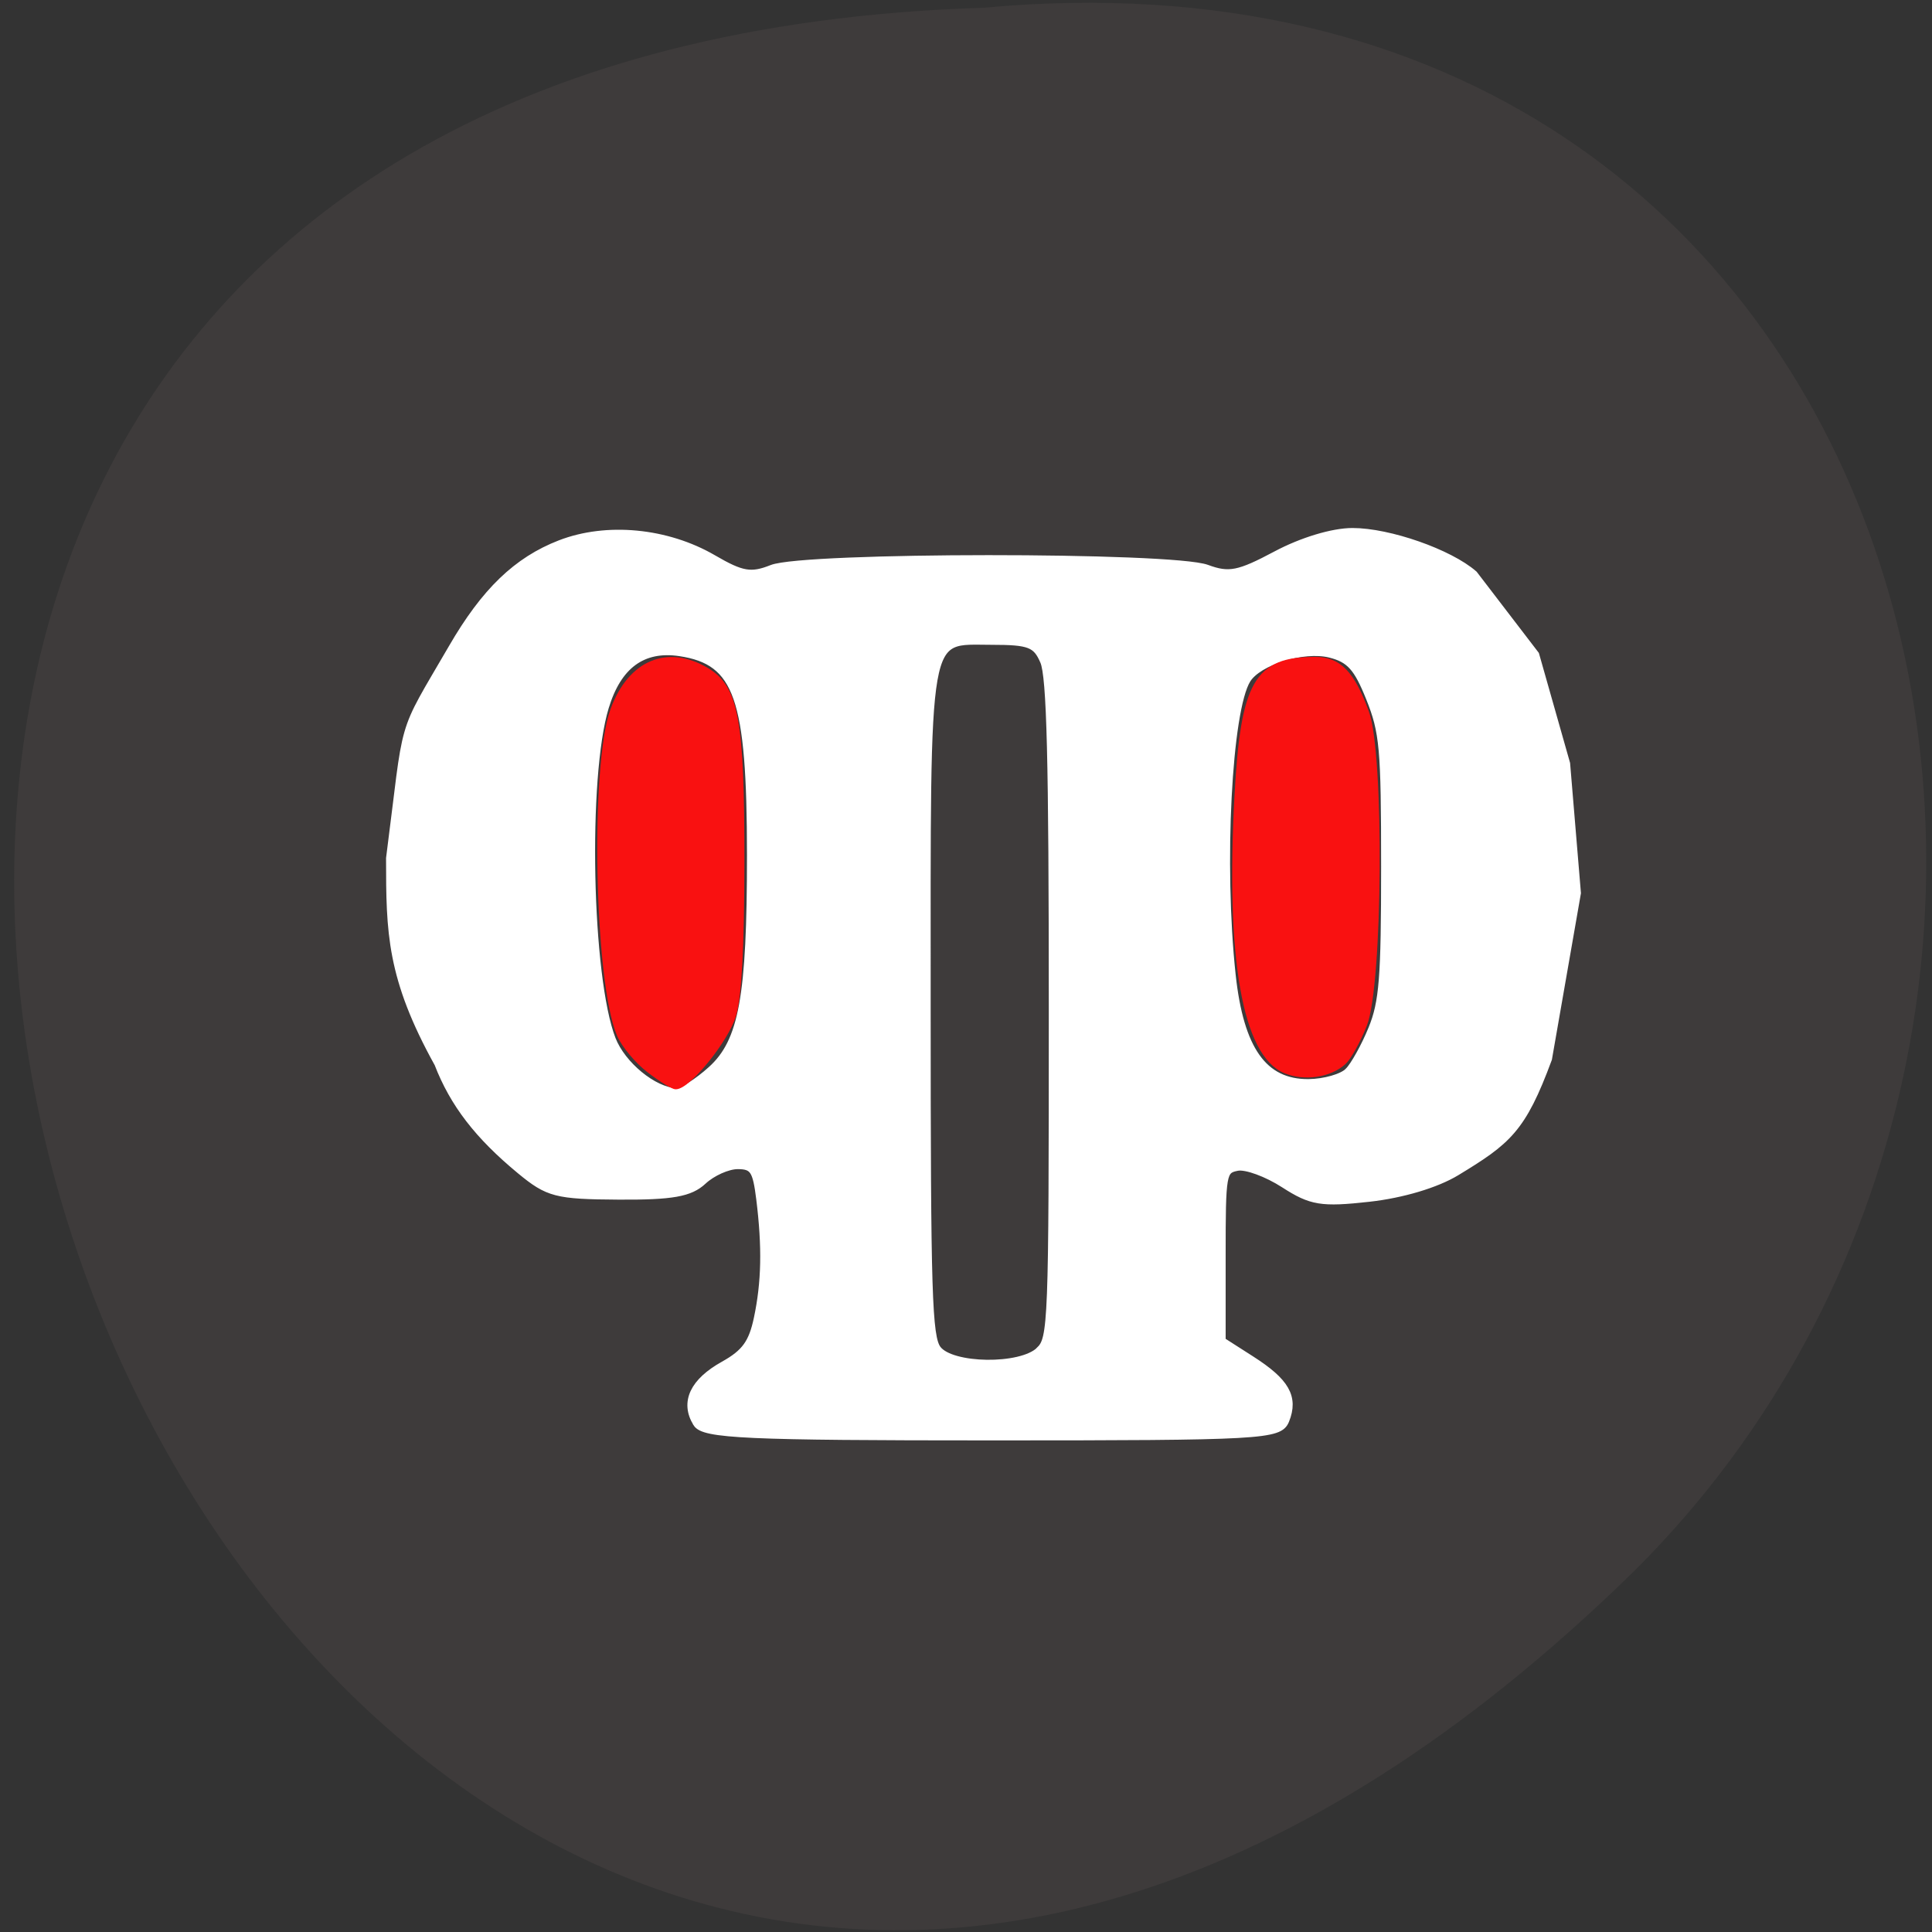 <svg xmlns="http://www.w3.org/2000/svg" viewBox="0 0 256 256"><rect x="0" y="0" width="256" height="256" fill="#333333" stroke="none"/><path d="m 130.3 1.027 c -245.44 7.645 -95.23 384.99 86.22 207.16 74.56 -74.02 39.08 -218.76 -86.22 -207.16 z" fill="#3e3b3b" color="#000"/><g transform="matrix(0.952 0 0 1.087 3.269 265.31)"><path d="m 93.51 -70.65 c -1.761 -2.477 -0.437 -4.928 3.77 -6.981 2.975 -1.452 3.986 -2.675 4.717 -5.705 1.07 -4.433 1.169 -8.718 0.336 -14.601 -0.504 -3.562 -0.93 -4.132 -3.083 -4.132 -1.374 0 -3.535 0.848 -4.803 1.885 -1.815 1.484 -4.318 1.874 -11.781 1.834 -8.684 -0.046 -9.831 -0.307 -13.716 -3.119 -5.86 -4.243 -9.284 -8.14 -11.427 -13 -6.637 -10.489 -6.708 -15.97 -6.713 -24.977 2.625 -17.731 1.23 -14.376 8.661 -25.578 4.549 -6.883 9.01 -10.649 15.03 -12.694 6.494 -2.204 14.902 -1.499 21.353 1.79 3.99 2.035 5.247 2.223 8.133 1.219 4.509 -1.569 55.735 -1.584 60.57 -0.018 3.063 0.993 4.426 0.757 9.6 -1.659 3.595 -1.679 7.897 -2.816 10.653 -2.816 5.105 0 13.518 2.577 16.927 5.185 l 8.565 9.791 l 4.296 13.256 l 1.499 15.75 l -4.02 20.18 c -3.612 8.564 -5.647 9.979 -12.776 13.77 -2.799 1.489 -7.552 2.731 -12.161 3.18 -6.657 0.648 -8.08 0.444 -11.874 -1.698 -2.369 -1.339 -5.277 -2.274 -6.462 -2.078 -2.07 0.343 -2.154 0.764 -2.154 10.825 v 10.469 l 4.094 2.295 c 4.814 2.698 6.03 4.552 4.774 7.288 -0.856 1.868 -3.326 1.988 -40.878 1.988 -34.22 0 -40.13 -0.236 -41.13 -1.639 z m 47.712 -8.741 c 1.756 -1.499 1.832 -3.241 1.832 -41.599 0 -30.592 -0.286 -40.62 -1.213 -42.514 -1.06 -2.166 -1.978 -2.479 -7.262 -2.479 -9.442 0 -8.987 -2.264 -8.987 44.796 0 34.801 0.189 40.12 1.483 41.629 1.925 2.248 11.576 2.362 14.15 0.168 z m -45.665 -34.22 c 4.345 -3.447 5.496 -8.949 5.488 -26.25 -0.008 -19.19 -1.794 -23.676 -9.849 -24.736 -5.158 -0.679 -8.608 1.543 -10.394 6.693 -2.958 8.527 -2.376 33.02 0.963 40.558 1.398 3.155 5.804 6.328 8.919 6.422 0.788 0.024 2.981 -1.185 4.872 -2.686 z m 88.65 0.214 c 0.829 -0.738 2.315 -3.078 3.304 -5.199 1.532 -3.288 1.797 -6.212 1.797 -19.835 0 -14.454 -0.202 -16.42 -2.121 -20.611 -1.714 -3.744 -2.773 -4.775 -5.518 -5.377 -3.664 -0.802 -9.941 0.903 -11.511 3.127 -2.661 3.771 -3.766 22.633 -2.113 36.08 1.125 9.152 4.432 13.243 10.659 13.188 2.198 -0.019 4.675 -0.639 5.503 -1.377 z" fill="#fff" stroke="#fff" stroke-width="1.02"/><g fill="#f91111" stroke="#f91111" stroke-width="0.879" transform="translate(0 -257.6)"><path d="m 175.5 143.94 c -5.577 -1.985 -7.904 -13.649 -6.668 -33.429 0.856 -13.692 2.677 -16.474 10.785 -16.474 3.273 0 5.098 1.644 7.07 6.373 2.115 5.062 1.904 33.18 -0.286 37.991 -0.879 1.933 -2.155 3.954 -2.836 4.491 -1.954 1.543 -5.415 1.992 -8.07 1.047 z"/><path d="m 86.92 143.86 c -1.642 -1.105 -3.483 -3.044 -4.091 -4.308 -3.114 -6.475 -3.687 -32.763 -0.86 -39.47 2.391 -5.67 7.497 -7.545 12.917 -4.742 4.065 2.102 4.863 5.933 4.851 23.296 -0.007 10.335 -0.384 16.439 -1.152 18.624 -1.046 2.977 -6.255 8.609 -7.963 8.609 -0.395 0 -2.061 -0.904 -3.703 -2.01 z"/></g></g></svg>